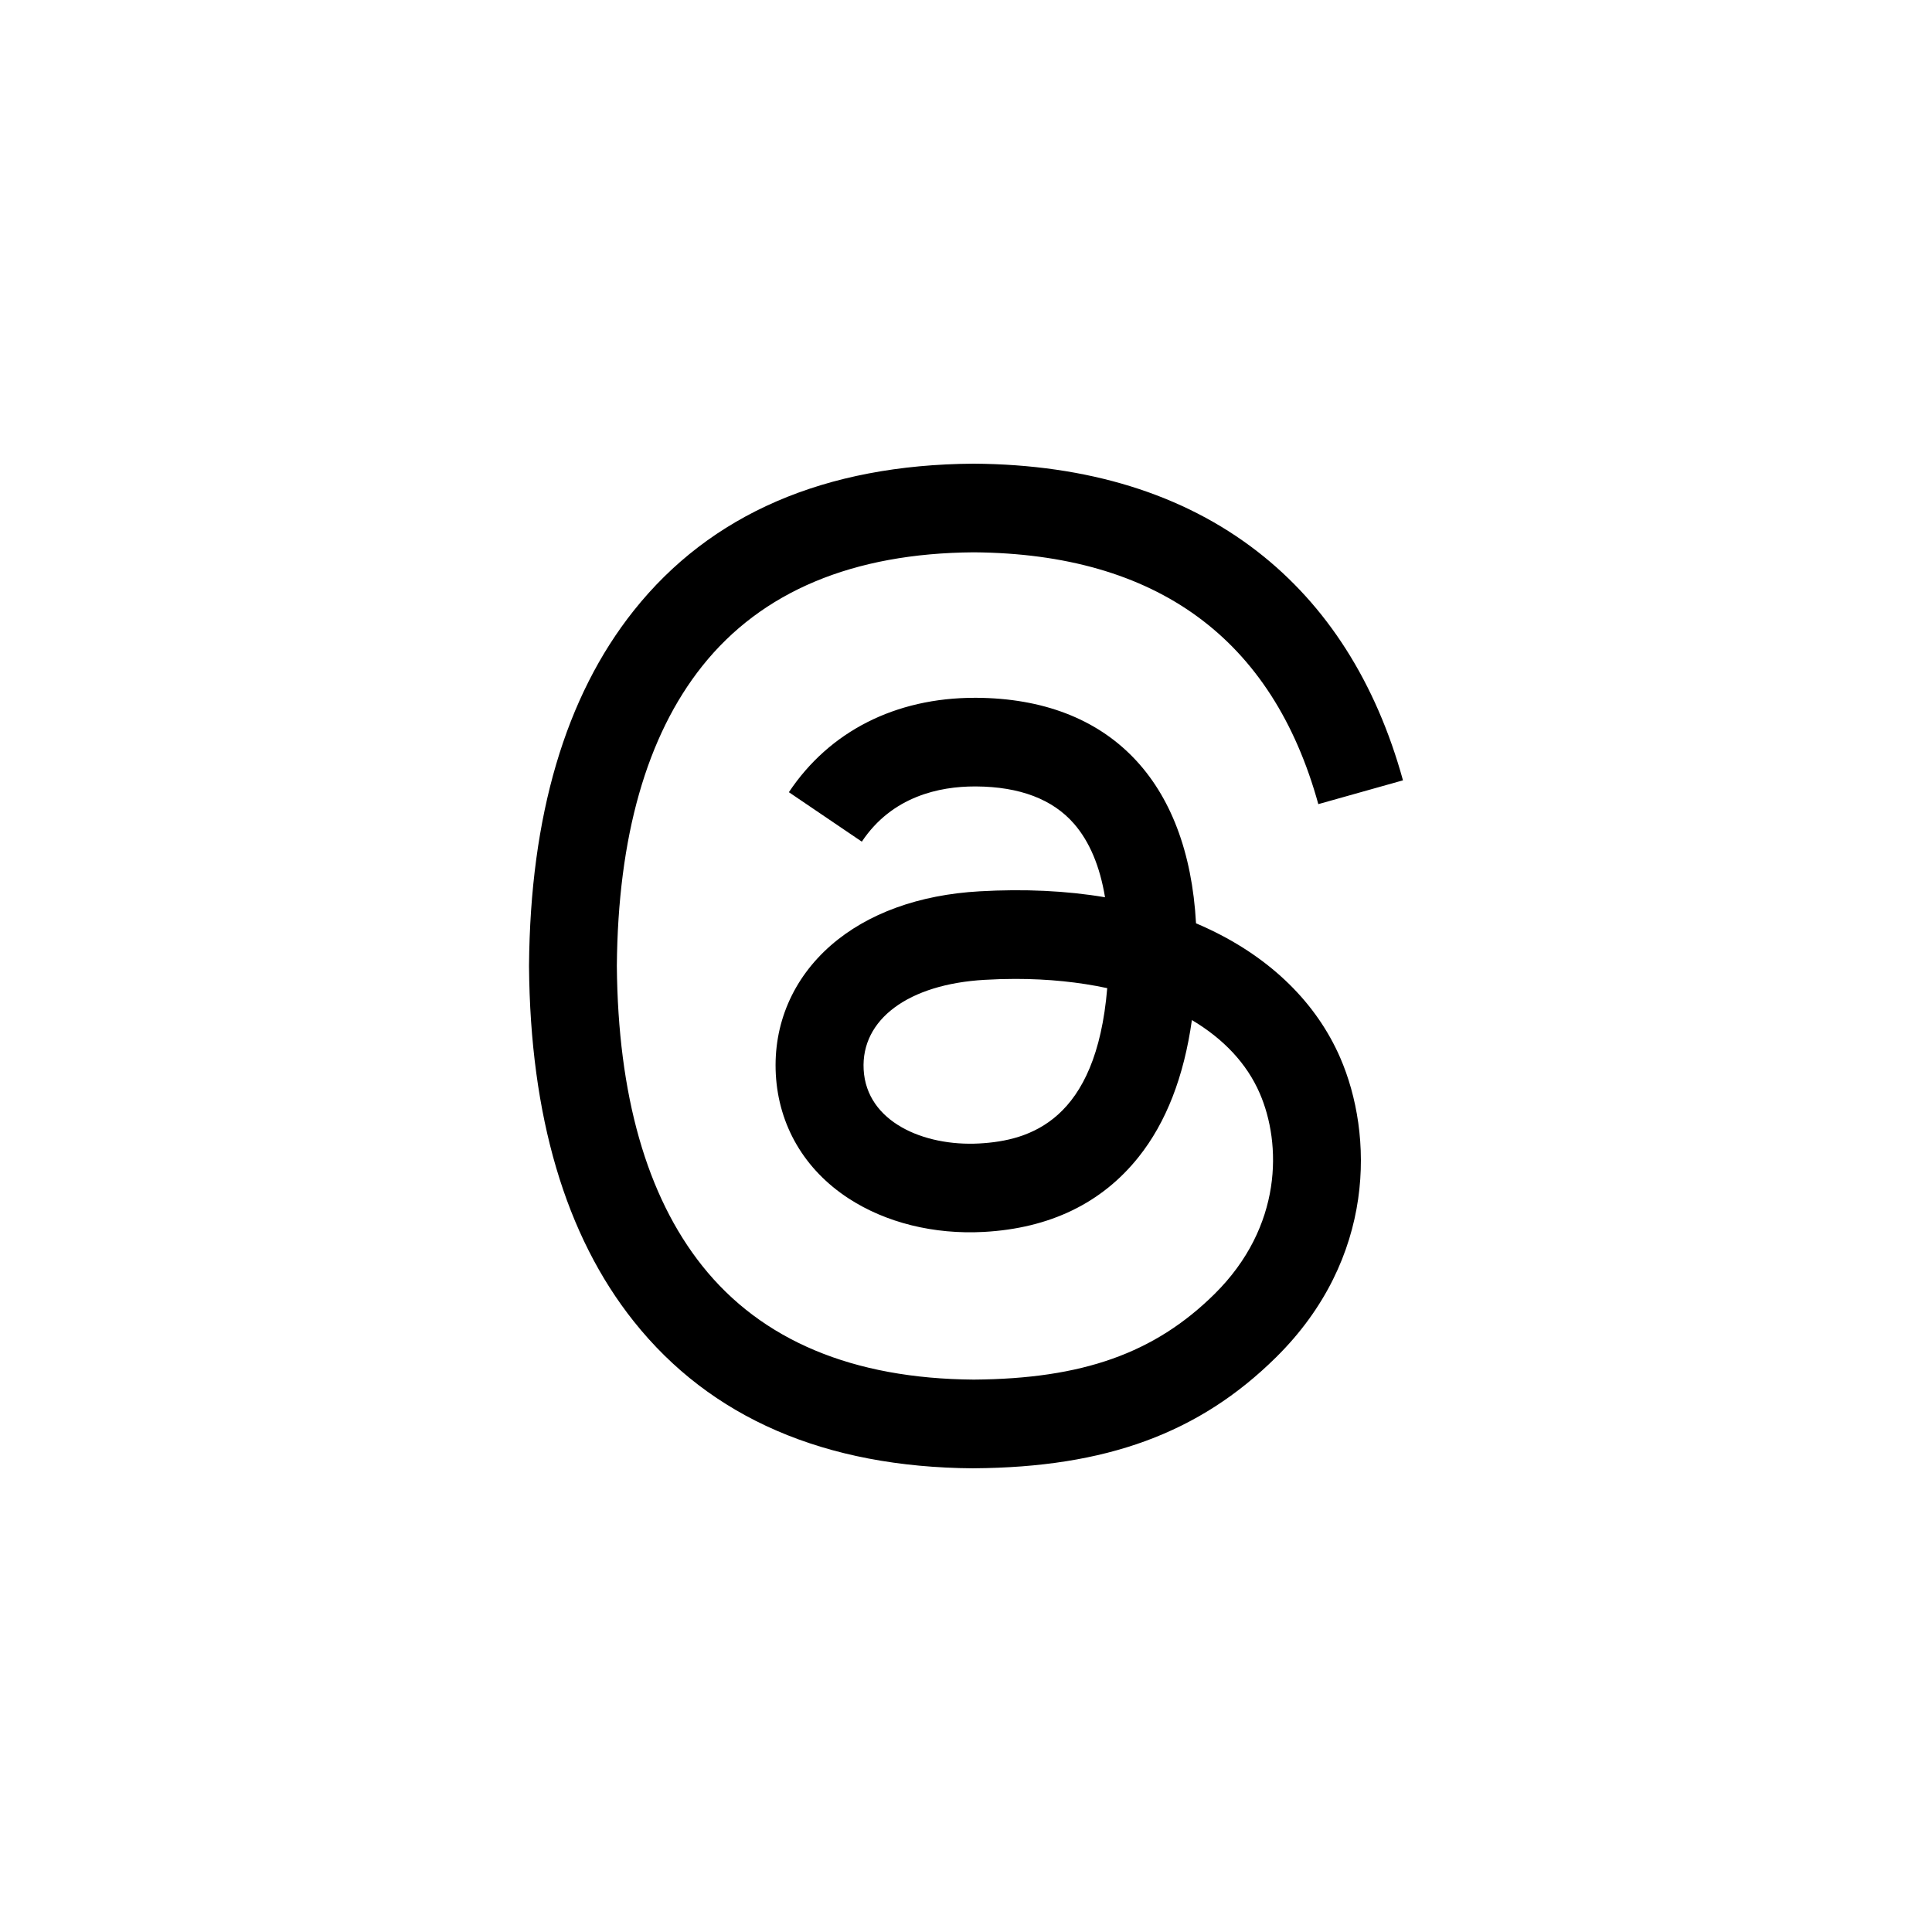 <svg width="50" height="50" viewBox="0 0 50 50" fill="none" xmlns="http://www.w3.org/2000/svg">
<rect width="50" height="50" fill="white"/>
<path d="M25.2 38H25.192C21.346 37.974 18.389 36.695 16.402 34.197C14.633 31.976 13.721 28.884 13.691 25.009V24.991C13.721 21.115 14.633 18.024 16.402 15.802C18.387 13.305 21.346 12.026 25.191 12H25.206C28.155 12.02 30.622 12.785 32.539 14.271C34.341 15.669 35.609 17.662 36.309 20.195L34.118 20.811C32.933 16.522 29.932 14.329 25.199 14.294C22.073 14.316 19.711 15.307 18.174 17.238C16.735 19.046 15.991 21.657 15.964 24.999C15.992 28.342 16.736 30.953 18.174 32.76C19.711 34.691 22.073 35.681 25.199 35.704C28.016 35.684 29.88 35.022 31.431 33.49C33.2 31.741 33.168 29.597 32.601 28.293C32.268 27.524 31.663 26.884 30.846 26.399C30.641 27.861 30.18 29.049 29.467 29.943C28.516 31.137 27.168 31.789 25.461 31.882C24.17 31.952 22.926 31.644 21.96 31.014C20.818 30.269 20.15 29.128 20.078 27.802C20.009 26.513 20.515 25.328 21.505 24.464C22.451 23.64 23.782 23.155 25.354 23.067C26.512 23.001 27.596 23.052 28.598 23.221C28.465 22.417 28.196 21.779 27.795 21.318C27.243 20.684 26.39 20.36 25.26 20.353H25.228C24.321 20.353 23.089 20.604 22.304 21.782L20.416 20.502C21.467 18.926 23.175 18.059 25.227 18.059H25.274C28.706 18.081 30.75 20.198 30.953 23.895C31.07 23.945 31.184 23.996 31.298 24.05C32.899 24.809 34.07 25.959 34.685 27.375C35.541 29.348 35.62 32.565 33.021 35.13C31.036 37.091 28.626 37.976 25.206 37.999H25.199L25.2 38ZM26.277 25.334C26.017 25.334 25.753 25.342 25.484 25.358C23.511 25.47 22.281 26.381 22.351 27.679C22.424 29.038 23.912 29.67 25.341 29.593C26.656 29.521 28.369 29.006 28.655 25.573C27.929 25.417 27.131 25.334 26.277 25.334H26.277Z" fill="black"/>
</svg>
